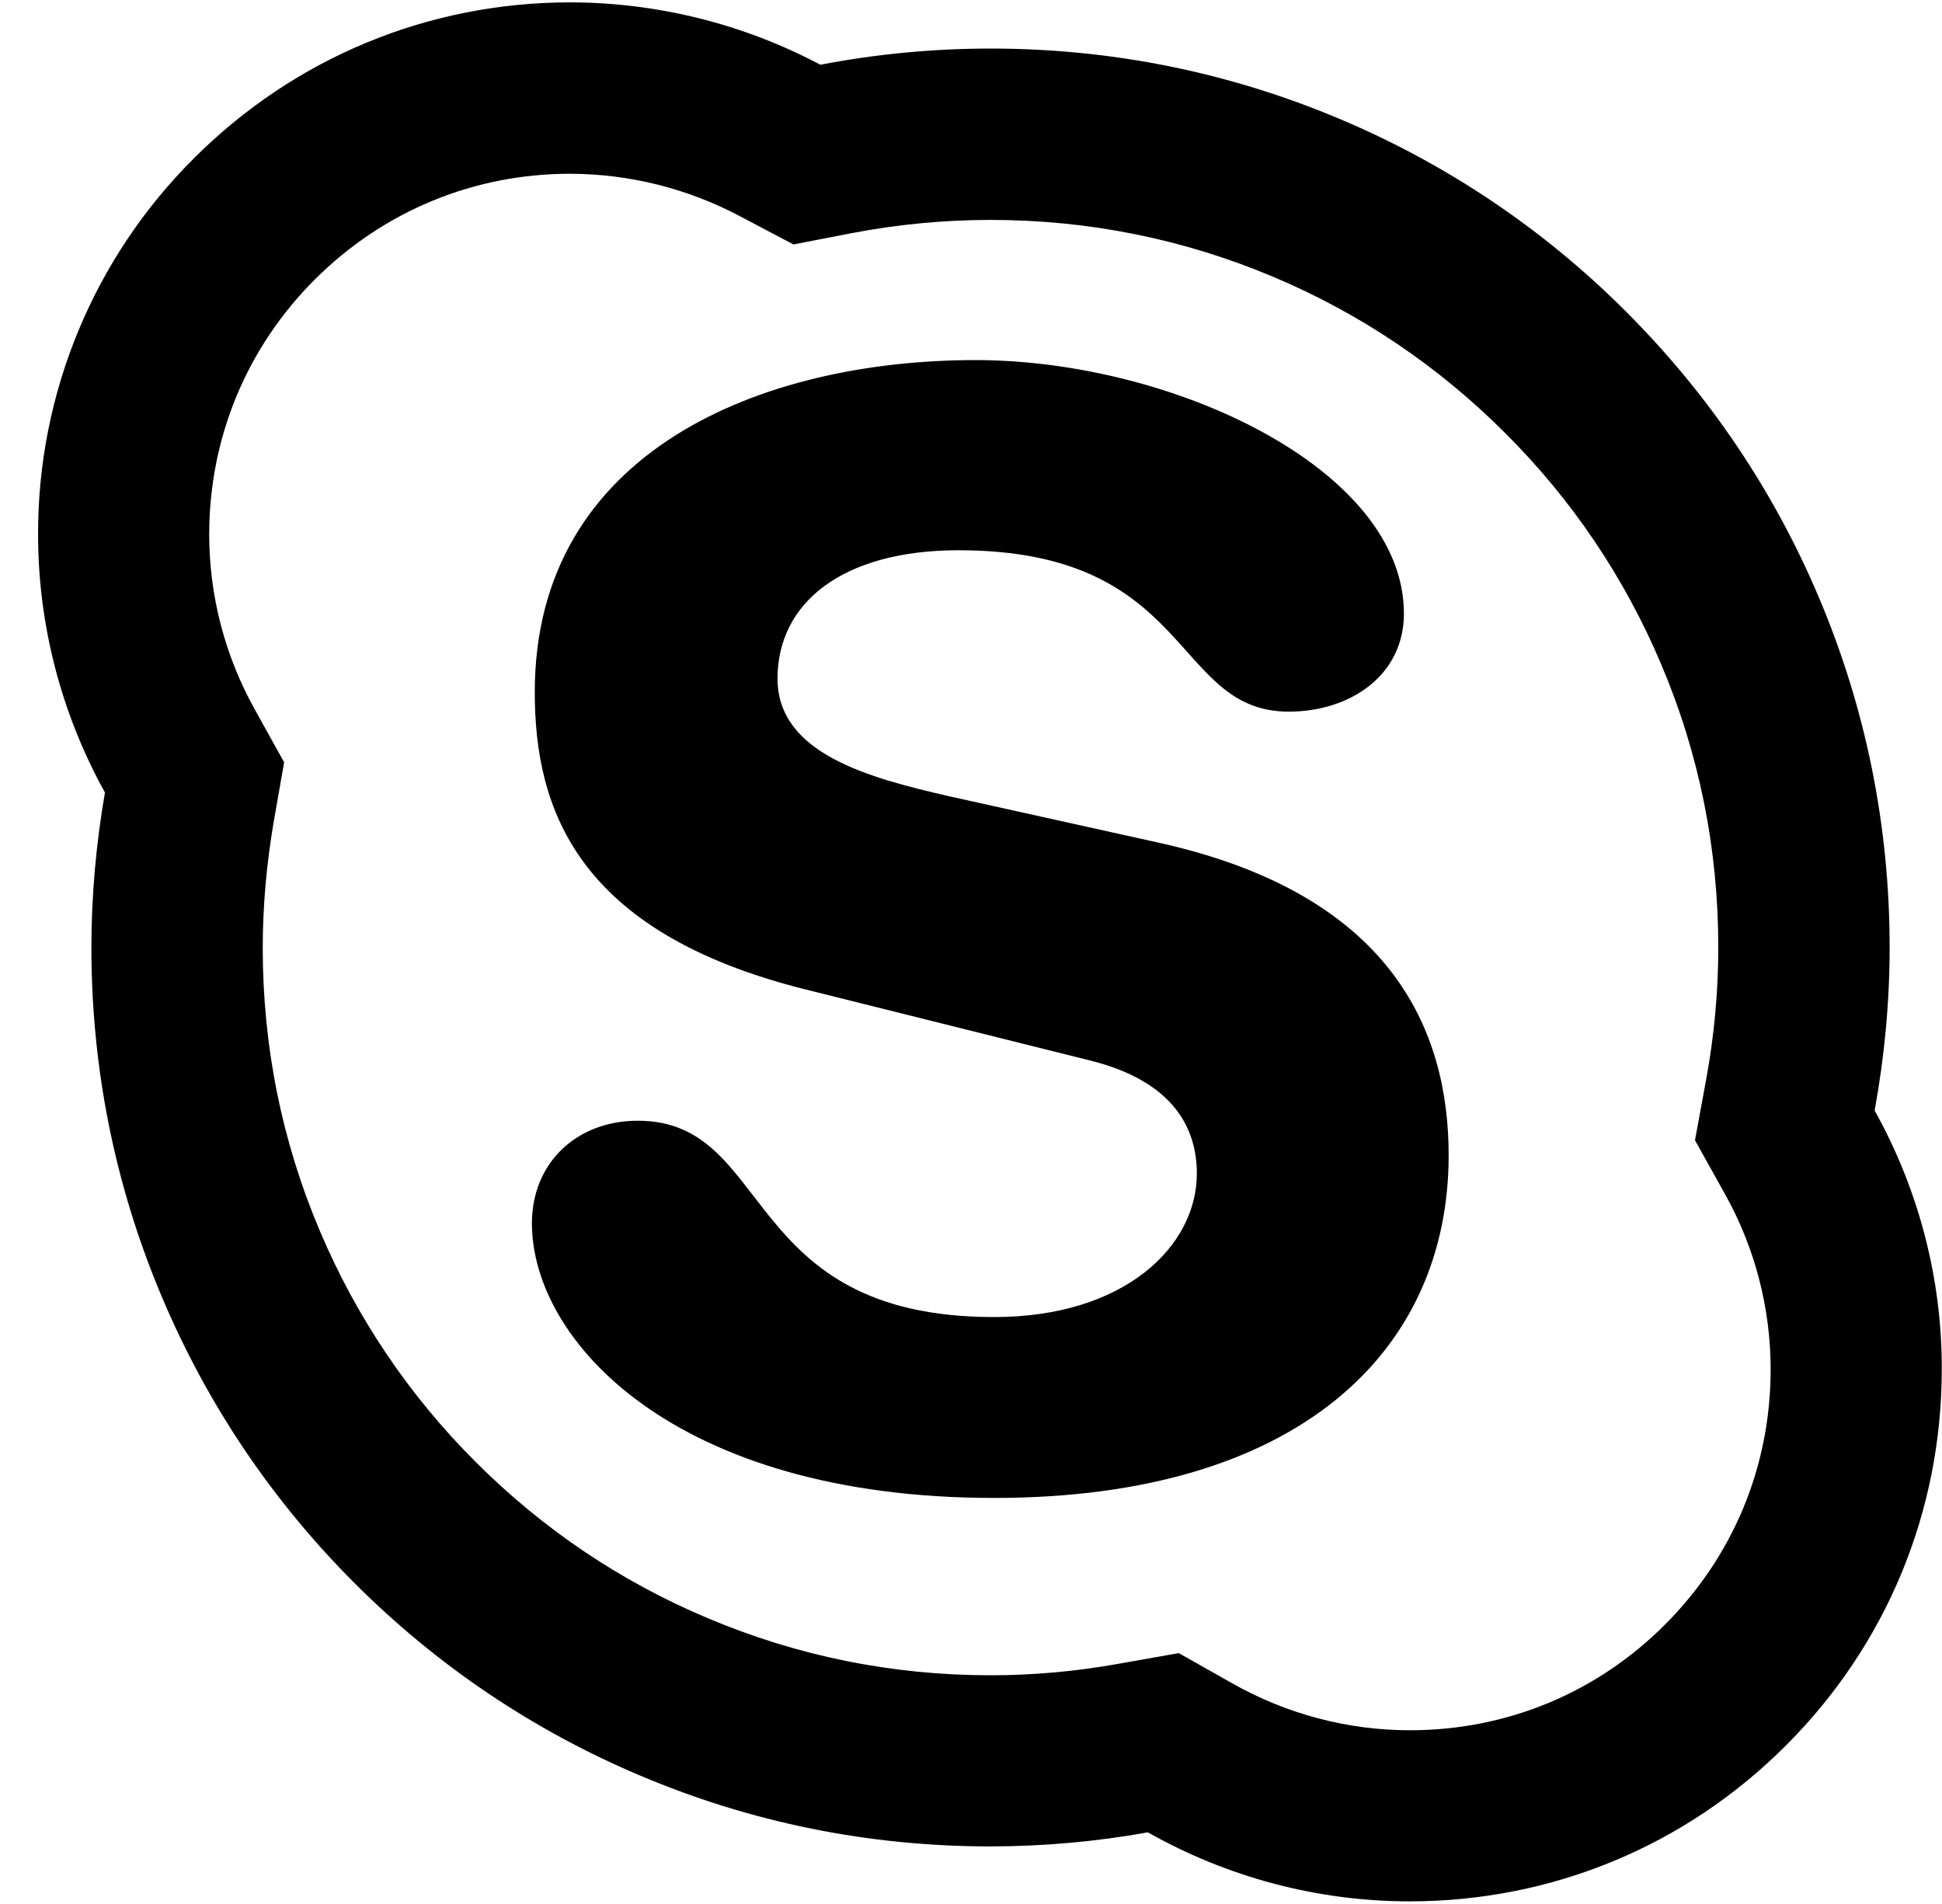 ﻿<?xml version="1.0" encoding="utf-8"?>
<svg version="1.1" xmlns:xlink="http://www.w3.org/1999/xlink" width="51px" height="50px" xmlns="http://www.w3.org/2000/svg">
  <defs>
    <pattern id="BGPattern" patternUnits="userSpaceOnUse" alignment="0 0" imageRepeat="None" />
    <mask fill="white" id="Clip2753">
      <path d="M 50.994 35.956  C 51 33.581  50.388 31.238  49.231 29.163  C 49.488 27.756  49.625 26.319  49.625 24.881  C 49.625 21.694  49 18.6  47.769 15.694  C 46.581 12.881  44.875 10.356  42.706 8.187  C 40.556 6.031  38.006 4.314  35.2 3.131  C 32.287 1.9  29.2 1.275  26.012 1.275  C 24.512 1.275  23.006 1.419  21.544 1.7  C 19.52 0.628  17.265 0.066  14.975 0.062  C 11.244 0.062  7.731 1.519  5.094 4.156  C 2.465 6.772  0.991 10.329  1 14.038  C 1 16.413  1.612 18.75  2.756 20.812  C 2.525 22.15  2.4 23.519  2.4 24.881  C 2.4 28.069  3.025 31.163  4.256 34.069  C 5.444 36.881  7.144 39.406  9.312 41.575  C 11.481 43.744  14.006 45.444  16.819 46.631  C 19.731 47.863  22.819 48.488  26.006 48.488  C 27.394 48.488  28.781 48.363  30.144 48.119  C 32.238 49.3  34.6 49.931  37.019 49.931  C 40.75 49.931  44.263 48.481  46.9 45.838  C 49.544 43.2  50.994 39.688  50.994 35.956  Z M 46.5 35.962  C 46.5 38.506  45.519 40.869  43.725 42.663  C 41.931 44.462  39.562 45.438  37.025 45.438  C 35.394 45.438  33.788 45.013  32.362 44.206  L 30.956 43.412  L 29.362 43.694  C 28.25 43.894  27.125 43.994  26.012 43.994  C 23.425 43.994  20.931 43.487  18.569 42.487  C 16.3 41.531  14.256 40.156  12.494 38.394  C 10.749 36.655  9.359 34.594  8.4 32.325  C 7.4 29.969  6.9 27.475  6.9 24.887  C 6.9 23.8  7 22.687  7.187 21.587  L 7.462 20.019  L 6.688 18.625  C 5.906 17.222  5.495 15.643  5.494 14.038  C 5.494 11.5  6.475 9.131  8.269 7.338  C 10.069 5.544  12.438 4.562  14.975 4.563  C 16.531 4.567  18.063 4.951  19.438 5.681  L 20.837 6.419  L 22.387 6.119  C 23.569 5.894  24.787 5.775  26.013 5.775  C 28.6 5.775  31.094 6.281  33.45 7.275  C 35.731 8.238  37.769 9.613  39.525 11.369  C 41.288 13.125  42.663 15.169  43.625 17.444  C 44.625 19.8  45.125 22.294  45.125 24.881  C 45.125 26.031  45.019 27.194  44.806 28.35  L 44.513 29.944  L 45.3 31.356  C 46.088 32.762  46.5 34.356  46.5 35.962  Z M 38.044 30.338  C 38.044 27.019  36.512 23.487  30.462 22.137  L 24.938 20.913  C 22.837 20.431  20.419 19.8  20.419 17.819  C 20.419 15.838  22.113 14.45  25.175 14.45  C 31.344 14.45  30.781 18.688  33.844 18.688  C 35.456 18.688  36.869 17.738  36.869 16.113  C 36.869 12.313  30.781 9.456  25.619 9.456  C 20.012 9.456  14.044 11.838  14.044 18.175  C 14.044 21.225  15.131 24.475  21.144 25.981  L 28.606 27.844  C 30.862 28.4  31.431 29.669  31.431 30.819  C 31.431 32.725  29.538 34.587  26.106 34.587  C 19.406 34.587  20.337 29.431  16.75 29.431  C 15.137 29.431  13.969 30.544  13.969 32.125  C 13.969 35.212  17.719 39.337  26.106 39.337  C 34.087 39.337  38.044 35.494  38.044 30.338  Z " fill-rule="evenodd" />
    </mask>
  </defs>
  <g>
    <path d="M 50.994 35.956  C 51 33.581  50.388 31.238  49.231 29.163  C 49.488 27.756  49.625 26.319  49.625 24.881  C 49.625 21.694  49 18.6  47.769 15.694  C 46.581 12.881  44.875 10.356  42.706 8.187  C 40.556 6.031  38.006 4.314  35.2 3.131  C 32.287 1.9  29.2 1.275  26.012 1.275  C 24.512 1.275  23.006 1.419  21.544 1.7  C 19.52 0.628  17.265 0.066  14.975 0.062  C 11.244 0.062  7.731 1.519  5.094 4.156  C 2.465 6.772  0.991 10.329  1 14.038  C 1 16.413  1.612 18.75  2.756 20.812  C 2.525 22.15  2.4 23.519  2.4 24.881  C 2.4 28.069  3.025 31.163  4.256 34.069  C 5.444 36.881  7.144 39.406  9.312 41.575  C 11.481 43.744  14.006 45.444  16.819 46.631  C 19.731 47.863  22.819 48.488  26.006 48.488  C 27.394 48.488  28.781 48.363  30.144 48.119  C 32.238 49.3  34.6 49.931  37.019 49.931  C 40.75 49.931  44.263 48.481  46.9 45.838  C 49.544 43.2  50.994 39.688  50.994 35.956  Z M 46.5 35.962  C 46.5 38.506  45.519 40.869  43.725 42.663  C 41.931 44.462  39.562 45.438  37.025 45.438  C 35.394 45.438  33.788 45.013  32.362 44.206  L 30.956 43.412  L 29.362 43.694  C 28.25 43.894  27.125 43.994  26.012 43.994  C 23.425 43.994  20.931 43.487  18.569 42.487  C 16.3 41.531  14.256 40.156  12.494 38.394  C 10.749 36.655  9.359 34.594  8.4 32.325  C 7.4 29.969  6.9 27.475  6.9 24.887  C 6.9 23.8  7 22.687  7.187 21.587  L 7.462 20.019  L 6.688 18.625  C 5.906 17.222  5.495 15.643  5.494 14.038  C 5.494 11.5  6.475 9.131  8.269 7.338  C 10.069 5.544  12.438 4.562  14.975 4.563  C 16.531 4.567  18.063 4.951  19.438 5.681  L 20.837 6.419  L 22.387 6.119  C 23.569 5.894  24.787 5.775  26.013 5.775  C 28.6 5.775  31.094 6.281  33.45 7.275  C 35.731 8.238  37.769 9.613  39.525 11.369  C 41.288 13.125  42.663 15.169  43.625 17.444  C 44.625 19.8  45.125 22.294  45.125 24.881  C 45.125 26.031  45.019 27.194  44.806 28.35  L 44.513 29.944  L 45.3 31.356  C 46.088 32.762  46.5 34.356  46.5 35.962  Z M 38.044 30.338  C 38.044 27.019  36.512 23.487  30.462 22.137  L 24.938 20.913  C 22.837 20.431  20.419 19.8  20.419 17.819  C 20.419 15.838  22.113 14.45  25.175 14.45  C 31.344 14.45  30.781 18.688  33.844 18.688  C 35.456 18.688  36.869 17.738  36.869 16.113  C 36.869 12.313  30.781 9.456  25.619 9.456  C 20.012 9.456  14.044 11.838  14.044 18.175  C 14.044 21.225  15.131 24.475  21.144 25.981  L 28.606 27.844  C 30.862 28.4  31.431 29.669  31.431 30.819  C 31.431 32.725  29.538 34.587  26.106 34.587  C 19.406 34.587  20.337 29.431  16.75 29.431  C 15.137 29.431  13.969 30.544  13.969 32.125  C 13.969 35.212  17.719 39.337  26.106 39.337  C 34.087 39.337  38.044 35.494  38.044 30.338  Z " fill-rule="nonzero" fill="rgba(0, 0, 0, 1)" stroke="none" class="fill" />
    <path d="M 50.994 35.956  C 51 33.581  50.388 31.238  49.231 29.163  C 49.488 27.756  49.625 26.319  49.625 24.881  C 49.625 21.694  49 18.6  47.769 15.694  C 46.581 12.881  44.875 10.356  42.706 8.187  C 40.556 6.031  38.006 4.314  35.2 3.131  C 32.287 1.9  29.2 1.275  26.012 1.275  C 24.512 1.275  23.006 1.419  21.544 1.7  C 19.52 0.628  17.265 0.066  14.975 0.062  C 11.244 0.062  7.731 1.519  5.094 4.156  C 2.465 6.772  0.991 10.329  1 14.038  C 1 16.413  1.612 18.75  2.756 20.812  C 2.525 22.15  2.4 23.519  2.4 24.881  C 2.4 28.069  3.025 31.163  4.256 34.069  C 5.444 36.881  7.144 39.406  9.312 41.575  C 11.481 43.744  14.006 45.444  16.819 46.631  C 19.731 47.863  22.819 48.488  26.006 48.488  C 27.394 48.488  28.781 48.363  30.144 48.119  C 32.238 49.3  34.6 49.931  37.019 49.931  C 40.75 49.931  44.263 48.481  46.9 45.838  C 49.544 43.2  50.994 39.688  50.994 35.956  Z " stroke-width="0" stroke-dasharray="0" stroke="rgba(255, 255, 255, 0)" fill="none" class="stroke" mask="url(#Clip2753)" />
    <path d="M 46.5 35.962  C 46.5 38.506  45.519 40.869  43.725 42.663  C 41.931 44.462  39.562 45.438  37.025 45.438  C 35.394 45.438  33.788 45.013  32.362 44.206  L 30.956 43.412  L 29.362 43.694  C 28.25 43.894  27.125 43.994  26.012 43.994  C 23.425 43.994  20.931 43.487  18.569 42.487  C 16.3 41.531  14.256 40.156  12.494 38.394  C 10.749 36.655  9.359 34.594  8.4 32.325  C 7.4 29.969  6.9 27.475  6.9 24.887  C 6.9 23.8  7 22.687  7.187 21.587  L 7.462 20.019  L 6.688 18.625  C 5.906 17.222  5.495 15.643  5.494 14.038  C 5.494 11.5  6.475 9.131  8.269 7.338  C 10.069 5.544  12.438 4.562  14.975 4.563  C 16.531 4.567  18.063 4.951  19.438 5.681  L 20.837 6.419  L 22.387 6.119  C 23.569 5.894  24.787 5.775  26.013 5.775  C 28.6 5.775  31.094 6.281  33.45 7.275  C 35.731 8.238  37.769 9.613  39.525 11.369  C 41.288 13.125  42.663 15.169  43.625 17.444  C 44.625 19.8  45.125 22.294  45.125 24.881  C 45.125 26.031  45.019 27.194  44.806 28.35  L 44.513 29.944  L 45.3 31.356  C 46.088 32.762  46.5 34.356  46.5 35.962  Z " stroke-width="0" stroke-dasharray="0" stroke="rgba(255, 255, 255, 0)" fill="none" class="stroke" mask="url(#Clip2753)" />
    <path d="M 38.044 30.338  C 38.044 27.019  36.512 23.487  30.462 22.137  L 24.938 20.913  C 22.837 20.431  20.419 19.8  20.419 17.819  C 20.419 15.838  22.113 14.45  25.175 14.45  C 31.344 14.45  30.781 18.688  33.844 18.688  C 35.456 18.688  36.869 17.738  36.869 16.113  C 36.869 12.313  30.781 9.456  25.619 9.456  C 20.012 9.456  14.044 11.838  14.044 18.175  C 14.044 21.225  15.131 24.475  21.144 25.981  L 28.606 27.844  C 30.862 28.4  31.431 29.669  31.431 30.819  C 31.431 32.725  29.538 34.587  26.106 34.587  C 19.406 34.587  20.337 29.431  16.75 29.431  C 15.137 29.431  13.969 30.544  13.969 32.125  C 13.969 35.212  17.719 39.337  26.106 39.337  C 34.087 39.337  38.044 35.494  38.044 30.338  Z " stroke-width="0" stroke-dasharray="0" stroke="rgba(255, 255, 255, 0)" fill="none" class="stroke" mask="url(#Clip2753)" />
  </g>
</svg>